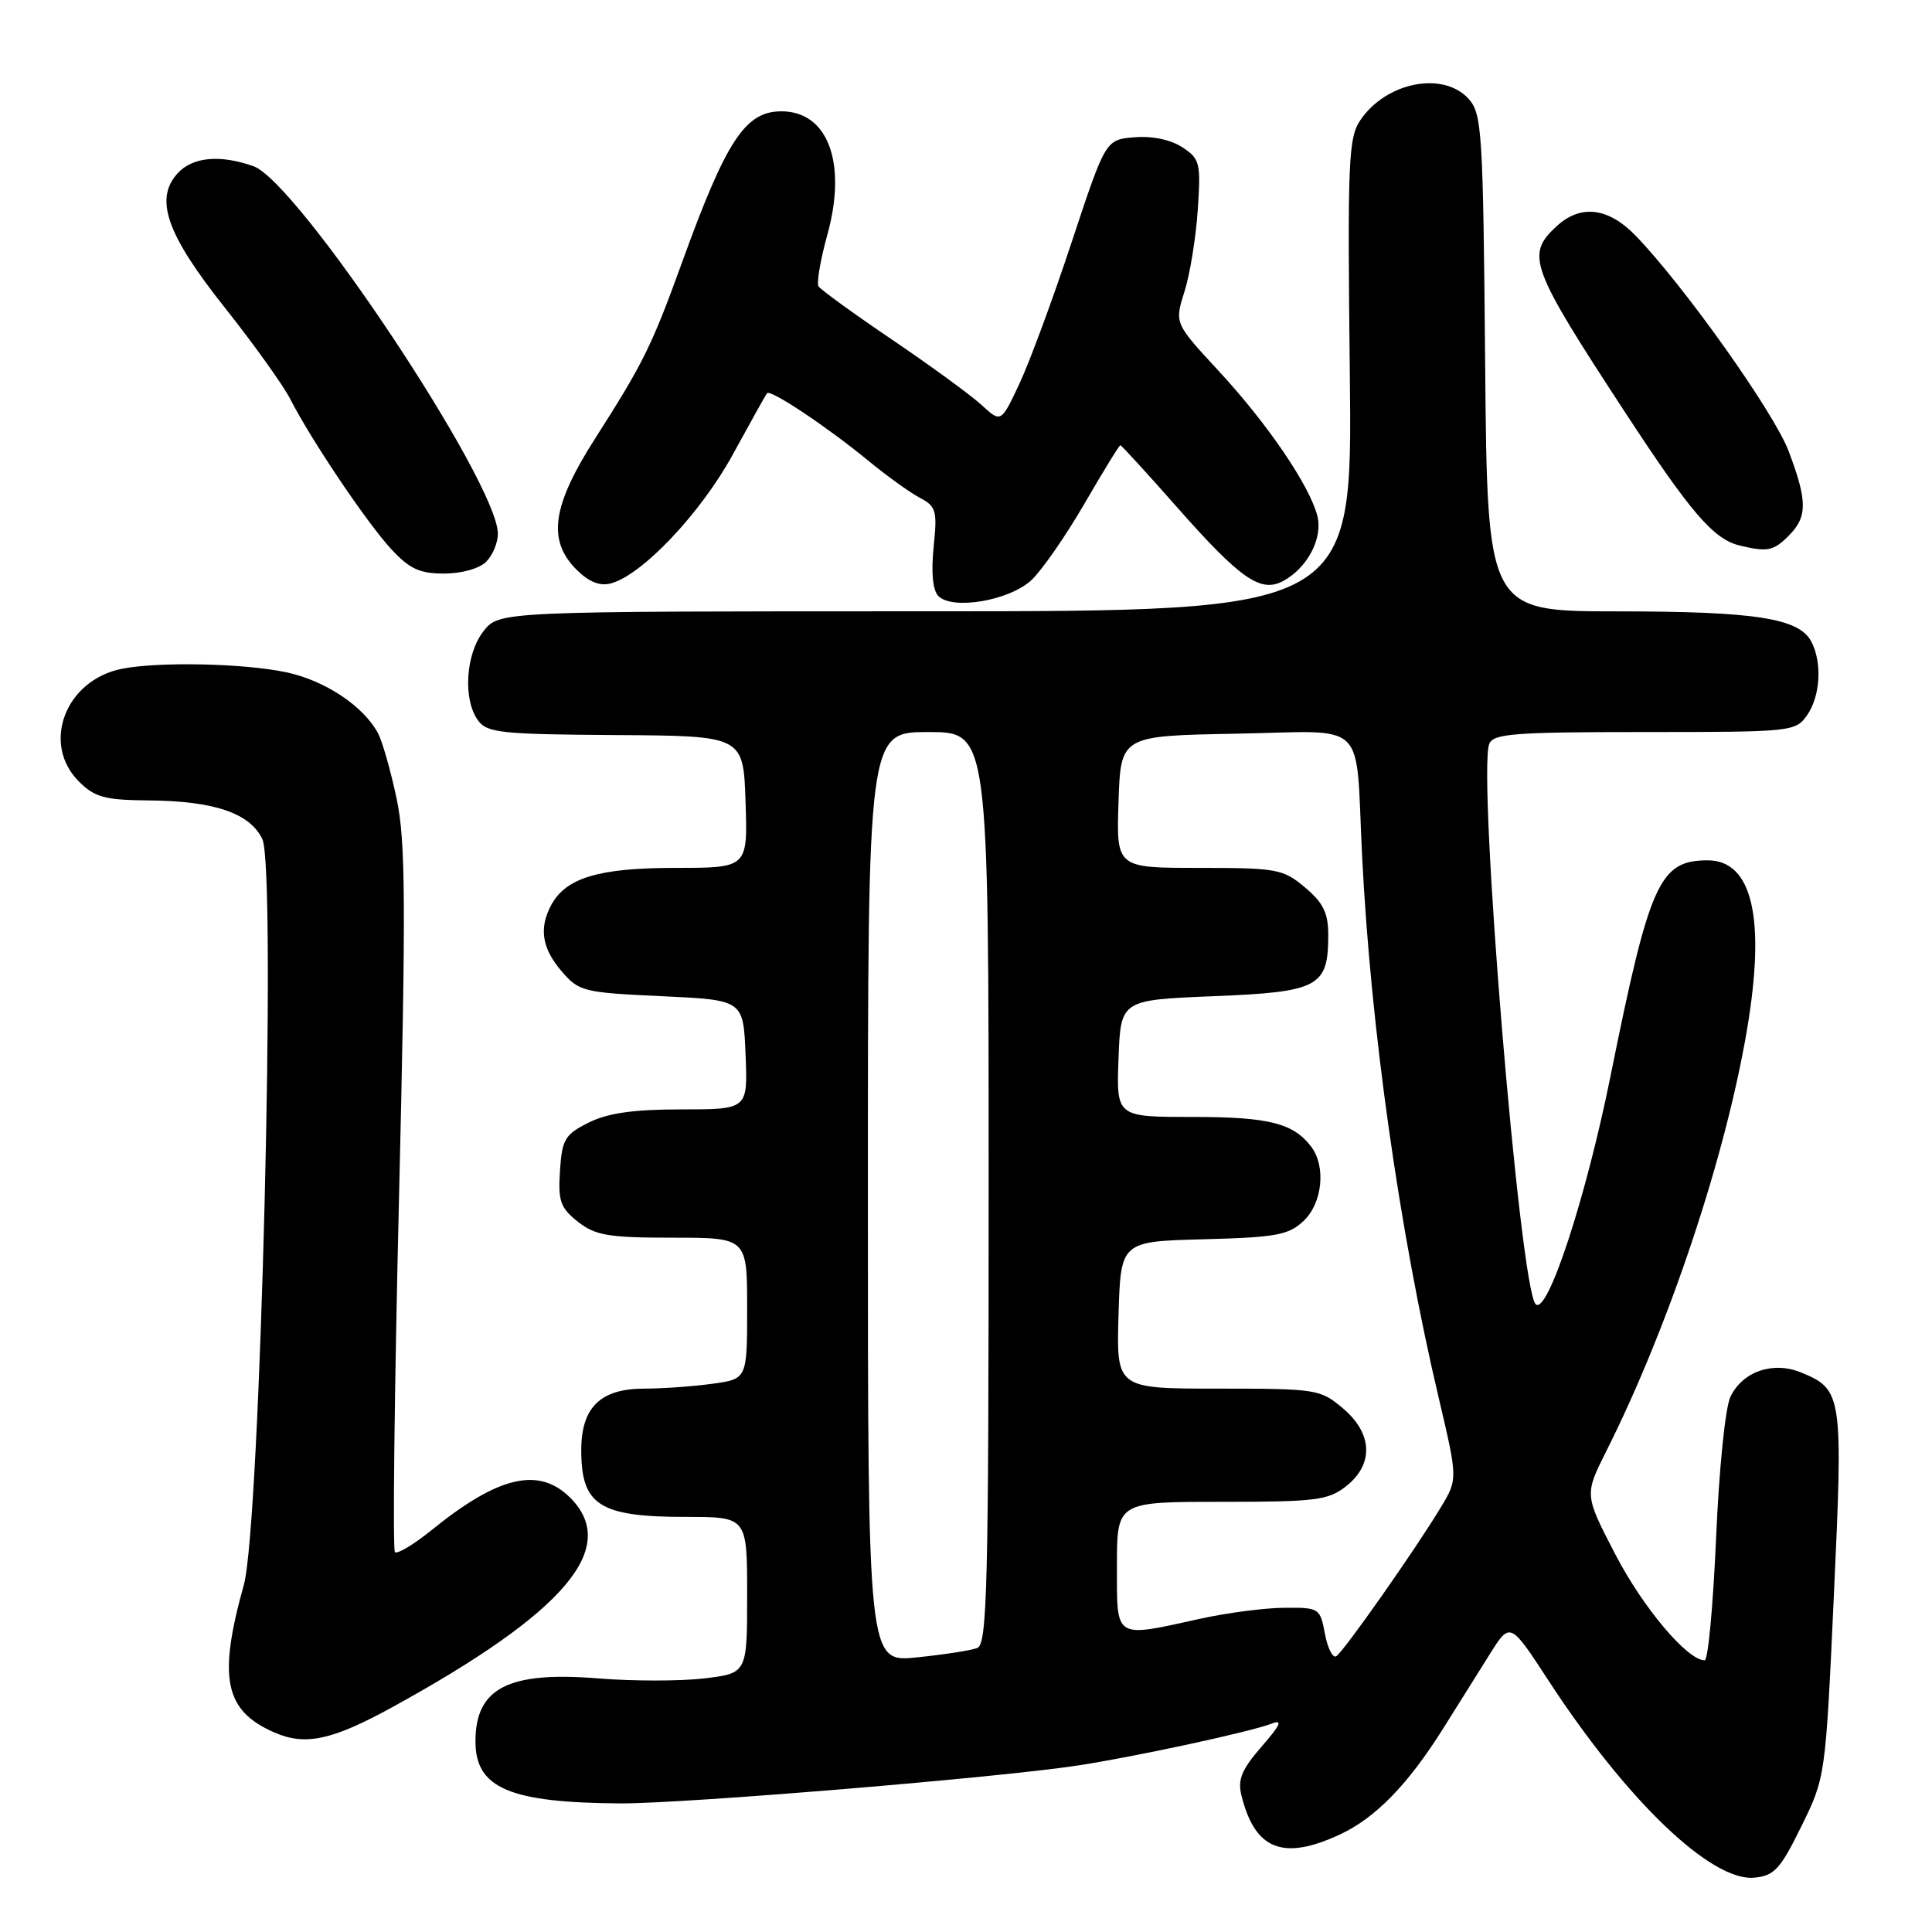 <?xml version="1.0" encoding="UTF-8" standalone="no"?>
<!DOCTYPE svg PUBLIC "-//W3C//DTD SVG 1.1//EN" "http://www.w3.org/Graphics/SVG/1.1/DTD/svg11.dtd" >
<svg xmlns="http://www.w3.org/2000/svg" xmlns:xlink="http://www.w3.org/1999/xlink" version="1.1" viewBox="0 0 256 256">
 <g >
 <path fill="currentColor"
d=" M 238.69 242.00 C 241.88 235.50 241.89 235.49 243.00 211.33 C 244.23 184.84 244.12 184.12 238.68 181.87 C 234.96 180.33 230.91 181.71 229.29 185.08 C 228.61 186.51 227.78 194.66 227.39 203.80 C 227.00 212.71 226.33 220.00 225.88 220.00 C 223.59 220.00 217.74 213.07 214.07 206.02 C 209.94 198.07 209.94 198.07 212.84 192.29 C 221.11 175.83 228.61 153.37 231.47 136.54 C 233.99 121.71 232.21 114.00 226.28 114.00 C 219.89 114.00 218.59 116.88 213.42 142.50 C 210.15 158.75 205.02 174.36 203.48 172.81 C 201.39 170.73 195.76 102.67 197.33 98.58 C 197.86 97.21 200.63 97.00 217.91 97.00 C 237.42 97.00 237.92 96.95 239.44 94.78 C 241.22 92.24 241.47 87.75 239.99 84.98 C 238.35 81.91 232.53 81.01 214.29 81.01 C 197.08 81.00 197.08 81.00 196.79 48.10 C 196.52 17.39 196.37 15.07 194.60 13.10 C 191.24 9.39 183.68 10.87 180.27 15.90 C 178.66 18.27 178.54 21.23 178.86 49.75 C 179.20 81.00 179.20 81.00 122.67 81.00 C 66.15 81.00 66.15 81.00 64.07 83.63 C 61.69 86.67 61.32 92.68 63.34 95.46 C 64.55 97.11 66.41 97.30 81.59 97.40 C 98.50 97.50 98.50 97.50 98.79 106.25 C 99.08 115.00 99.08 115.00 89.49 115.00 C 79.33 115.00 74.98 116.31 73.03 119.94 C 71.39 123.00 71.82 125.67 74.41 128.69 C 76.71 131.38 77.30 131.52 87.66 132.00 C 98.50 132.50 98.50 132.50 98.79 139.75 C 99.09 147.00 99.09 147.00 90.29 147.00 C 83.93 147.00 80.53 147.49 78.00 148.75 C 74.85 150.33 74.47 150.96 74.20 155.14 C 73.94 159.16 74.25 160.05 76.58 161.89 C 78.91 163.71 80.61 164.00 89.13 164.00 C 99.00 164.00 99.00 164.00 99.00 173.36 C 99.00 182.73 99.00 182.73 94.36 183.36 C 91.81 183.71 87.76 184.00 85.36 184.00 C 79.54 184.00 76.99 186.51 77.02 192.25 C 77.04 199.47 79.47 201.00 90.93 201.00 C 99.00 201.00 99.00 201.00 99.00 211.36 C 99.00 221.72 99.00 221.72 93.28 222.40 C 90.14 222.77 83.85 222.77 79.31 222.40 C 67.37 221.43 63.00 223.66 63.00 230.74 C 63.00 236.94 67.52 238.87 82.22 238.96 C 90.68 239.00 132.64 235.52 143.00 233.91 C 150.81 232.69 165.72 229.47 168.50 228.39 C 170.01 227.81 169.69 228.54 167.17 231.43 C 164.54 234.45 163.98 235.80 164.49 237.87 C 166.26 245.09 169.98 246.59 177.50 243.10 C 182.25 240.90 186.53 236.51 191.25 229.00 C 193.15 225.97 195.91 221.56 197.40 219.19 C 200.10 214.89 200.10 214.89 205.19 222.69 C 215.59 238.64 226.79 249.35 232.47 248.80 C 235.11 248.54 235.91 247.66 238.69 242.00 Z  M 52.00 226.20 C 74.91 213.62 82.16 205.07 75.55 198.45 C 71.41 194.32 66.04 195.57 57.20 202.74 C 54.83 204.65 52.64 205.97 52.33 205.66 C 52.02 205.35 52.26 184.26 52.87 158.80 C 53.80 119.55 53.75 111.48 52.55 105.80 C 51.77 102.12 50.66 98.23 50.09 97.16 C 48.16 93.56 43.09 90.19 37.98 89.09 C 32.40 87.89 21.01 87.65 16.14 88.62 C 8.65 90.12 5.45 98.54 10.45 103.55 C 12.56 105.65 13.87 106.01 19.70 106.06 C 28.38 106.13 33.11 107.74 34.76 111.18 C 36.66 115.15 34.50 202.12 32.31 210.00 C 28.86 222.36 29.75 226.67 36.33 229.55 C 40.44 231.36 43.99 230.60 52.00 226.20 Z  M 136.67 76.87 C 138.06 75.56 141.22 71.01 143.69 66.75 C 146.16 62.49 148.30 59.00 148.45 59.00 C 148.60 59.00 152.00 62.71 156.00 67.25 C 164.36 76.72 167.04 78.58 170.00 77.00 C 173.23 75.27 175.30 71.34 174.56 68.38 C 173.55 64.37 167.97 56.16 161.47 49.14 C 155.63 42.83 155.63 42.83 156.94 38.67 C 157.67 36.38 158.46 31.50 158.71 27.82 C 159.13 21.57 159.00 21.05 156.66 19.51 C 155.13 18.51 152.66 17.99 150.33 18.19 C 146.50 18.50 146.50 18.50 142.00 32.09 C 139.53 39.57 136.41 48.02 135.07 50.86 C 132.64 56.03 132.64 56.03 130.07 53.67 C 128.66 52.37 123.33 48.48 118.24 45.03 C 113.14 41.58 108.74 38.39 108.46 37.94 C 108.19 37.49 108.70 34.45 109.61 31.17 C 112.27 21.62 109.73 14.75 103.54 14.75 C 98.76 14.75 96.24 18.57 90.40 34.70 C 86.37 45.83 85.25 48.10 78.86 58.10 C 73.15 67.03 72.50 71.59 76.39 75.48 C 78.01 77.10 79.47 77.69 80.92 77.31 C 85.07 76.23 92.87 67.98 97.12 60.19 C 99.43 55.96 101.46 52.32 101.64 52.10 C 102.08 51.55 109.59 56.56 115.00 61.00 C 117.47 63.04 120.57 65.27 121.88 65.96 C 124.05 67.10 124.21 67.67 123.71 72.49 C 123.37 75.86 123.59 78.20 124.33 78.97 C 126.19 80.88 133.74 79.59 136.67 76.87 Z  M 64.43 74.43 C 65.29 73.56 65.99 71.88 65.97 70.68 C 65.87 63.81 39.46 24.13 33.60 22.03 C 29.16 20.45 25.50 20.79 23.52 22.98 C 20.43 26.39 22.09 31.07 29.81 40.79 C 33.61 45.58 37.50 51.01 38.45 52.86 C 41.23 58.30 48.59 69.24 51.83 72.75 C 54.26 75.38 55.60 76.00 58.84 76.00 C 61.16 76.00 63.52 75.34 64.43 74.43 Z  M 237.00 71.00 C 239.51 68.49 239.51 66.43 237.01 59.79 C 235.08 54.67 223.17 37.90 216.75 31.25 C 213.08 27.46 209.41 27.03 206.19 30.04 C 202.16 33.80 202.75 35.40 215.37 54.69 C 224.01 67.91 227.06 71.45 230.50 72.28 C 234.17 73.17 234.99 73.01 237.00 71.00 Z  M 115.00 158.64 C 115.00 97.00 115.00 97.00 123.00 97.00 C 131.00 97.00 131.00 97.00 131.00 157.39 C 131.00 210.38 130.81 217.86 129.49 218.37 C 128.66 218.69 125.06 219.25 121.49 219.61 C 115.00 220.28 115.00 220.28 115.00 158.64 Z  M 175.56 216.49 C 174.93 213.08 174.80 213.00 170.20 213.04 C 167.62 213.05 162.57 213.71 159.00 214.50 C 147.54 217.02 148.00 217.31 148.00 207.50 C 148.00 199.00 148.00 199.00 161.87 199.00 C 174.38 199.00 175.99 198.80 178.37 196.93 C 182.07 194.01 181.89 189.93 177.92 186.59 C 174.95 184.08 174.41 184.00 161.39 184.00 C 147.93 184.00 147.93 184.00 148.21 174.25 C 148.50 164.50 148.50 164.50 159.47 164.21 C 169.08 163.96 170.73 163.66 172.72 161.79 C 175.24 159.43 175.73 154.54 173.72 151.91 C 171.33 148.81 168.10 148.00 158.02 148.00 C 147.92 148.00 147.92 148.00 148.21 140.25 C 148.50 132.50 148.50 132.50 160.83 132.00 C 174.75 131.44 176.00 130.77 176.00 123.90 C 176.00 120.97 175.34 119.63 172.92 117.59 C 170.02 115.15 169.22 115.00 158.88 115.00 C 147.92 115.00 147.92 115.00 148.21 106.25 C 148.50 97.50 148.50 97.50 163.72 97.22 C 181.56 96.90 179.56 94.96 180.49 113.50 C 181.63 136.30 185.43 163.15 190.64 185.24 C 193.17 195.99 193.17 195.99 190.91 199.74 C 187.60 205.24 178.04 218.86 177.06 219.46 C 176.60 219.75 175.92 218.41 175.56 216.49 Z "/>
</g>
</svg>